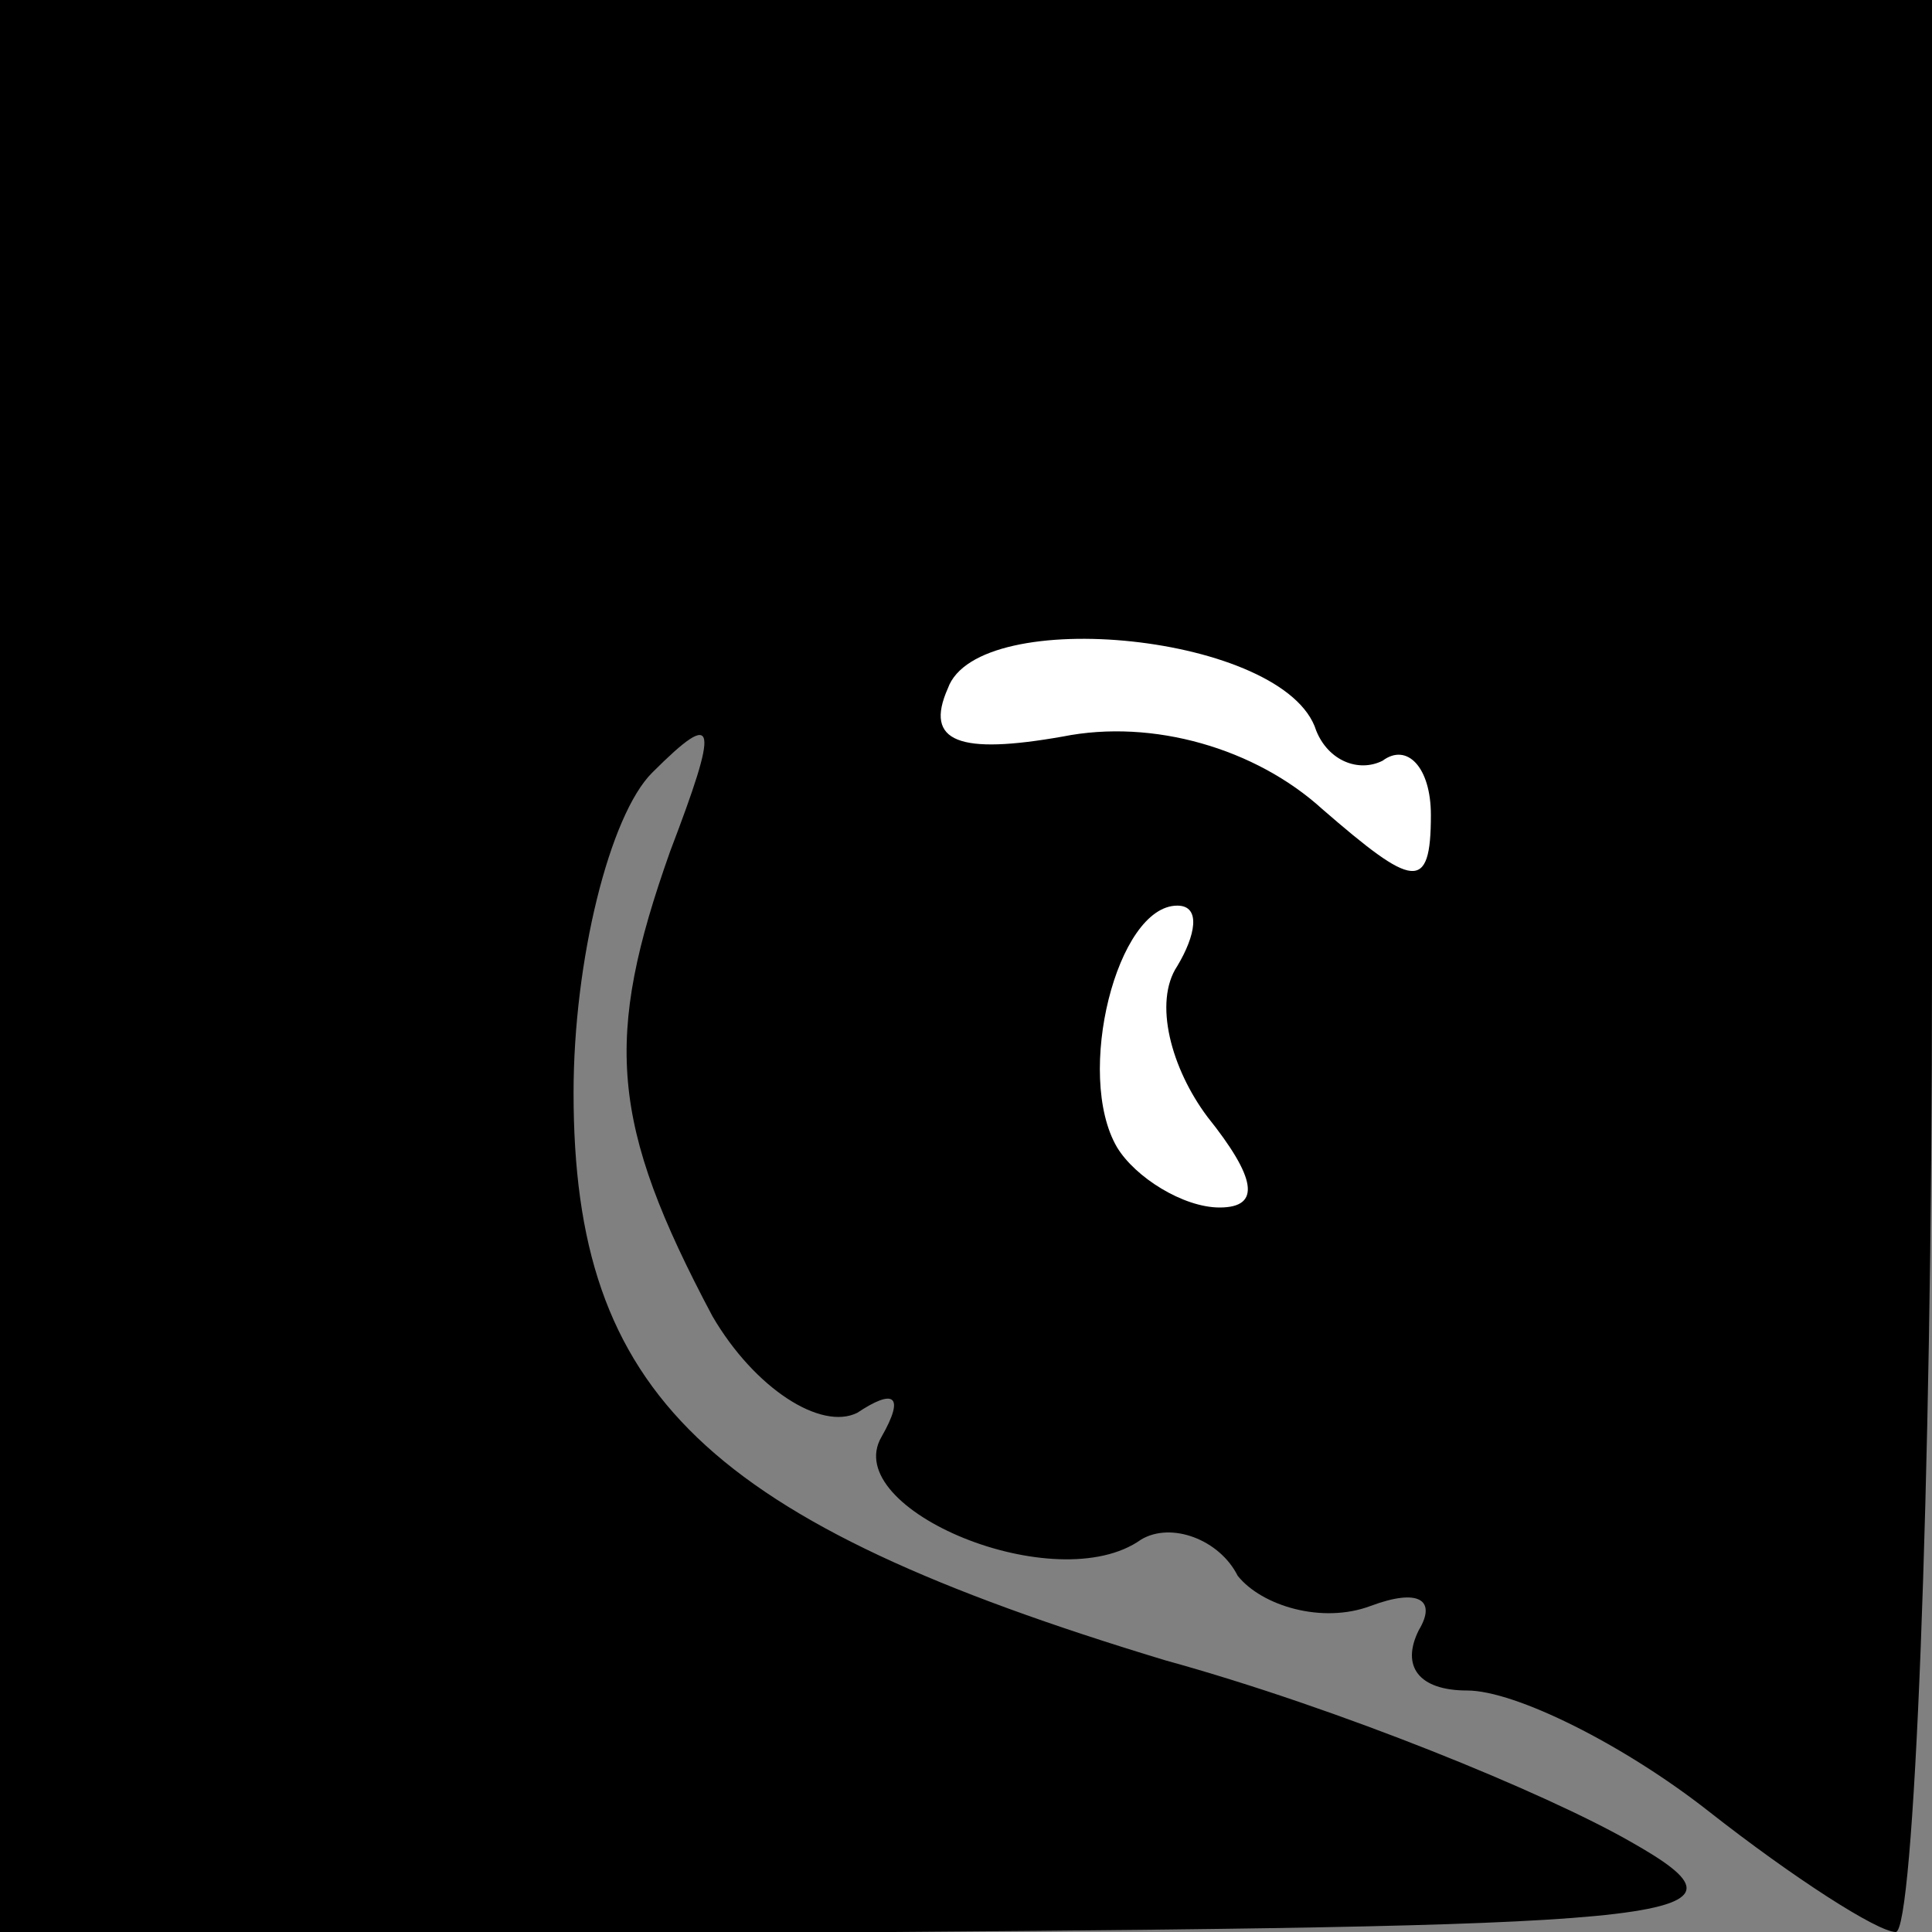 <?xml version="1.0" standalone="no"?>
<!DOCTYPE svg PUBLIC "-//W3C//DTD SVG 20010904//EN"
 "http://www.w3.org/TR/2001/REC-SVG-20010904/DTD/svg10.dtd">
<svg version="1.0" xmlns="http://www.w3.org/2000/svg"
 width="32pt" height="32pt" viewBox="0 0 32 32"
 preserveAspectRatio="xMidYMid meet">
<rect x="0" y="0" width="32" height="32" fill="#808080" stroke="none"/>
<g transform="translate(0,32) scale(0.1,-0.1)"
fill="#000000" stroke="none">
<path fill="#000000" stroke="none" d="M0 160 l0 -160 148 0 c133 1 145 2 122
15 -14 8 -48 22 -77 30 -76 23 -98 44 -98 94 0 22 6 46 13 53 11 11 11 8 3
-13 -11 -31 -10 -45 7 -77 7 -12 18 -19 24 -16 6 4 8 3 4 -4 -7 -12 29 -27 43
-17 5 3 13 0 16 -6 4 -5 14 -8 22 -5 8 3 11 1 8 -4 -3 -6 0 -10 8 -10 8 0 26
-9 40 -20 14 -11 28 -20 31 -20 3 0 6 72 6 160 l0 160 -160 0 -160 0 0 -160z"/>
<path fill="#ffffff" stroke="none" d="M218 199 c2 -5 7 -7 11 -5 4 3 8 -1 8
-9 0 -13 -3 -12 -18 1 -11 10 -28 15 -43 12 -17 -3 -23 -1 -19 8 5 14 56 9 61
-7z"/>
<path fill="#ffffff" stroke="none" d="M195 160 c-4 -6 -1 -17 5 -25 8 -10 9
-15 2 -15 -6 0 -14 5 -17 10 -7 12 0 40 10 40 4 0 3 -5 0 -10z"/>
</g>
</svg>

